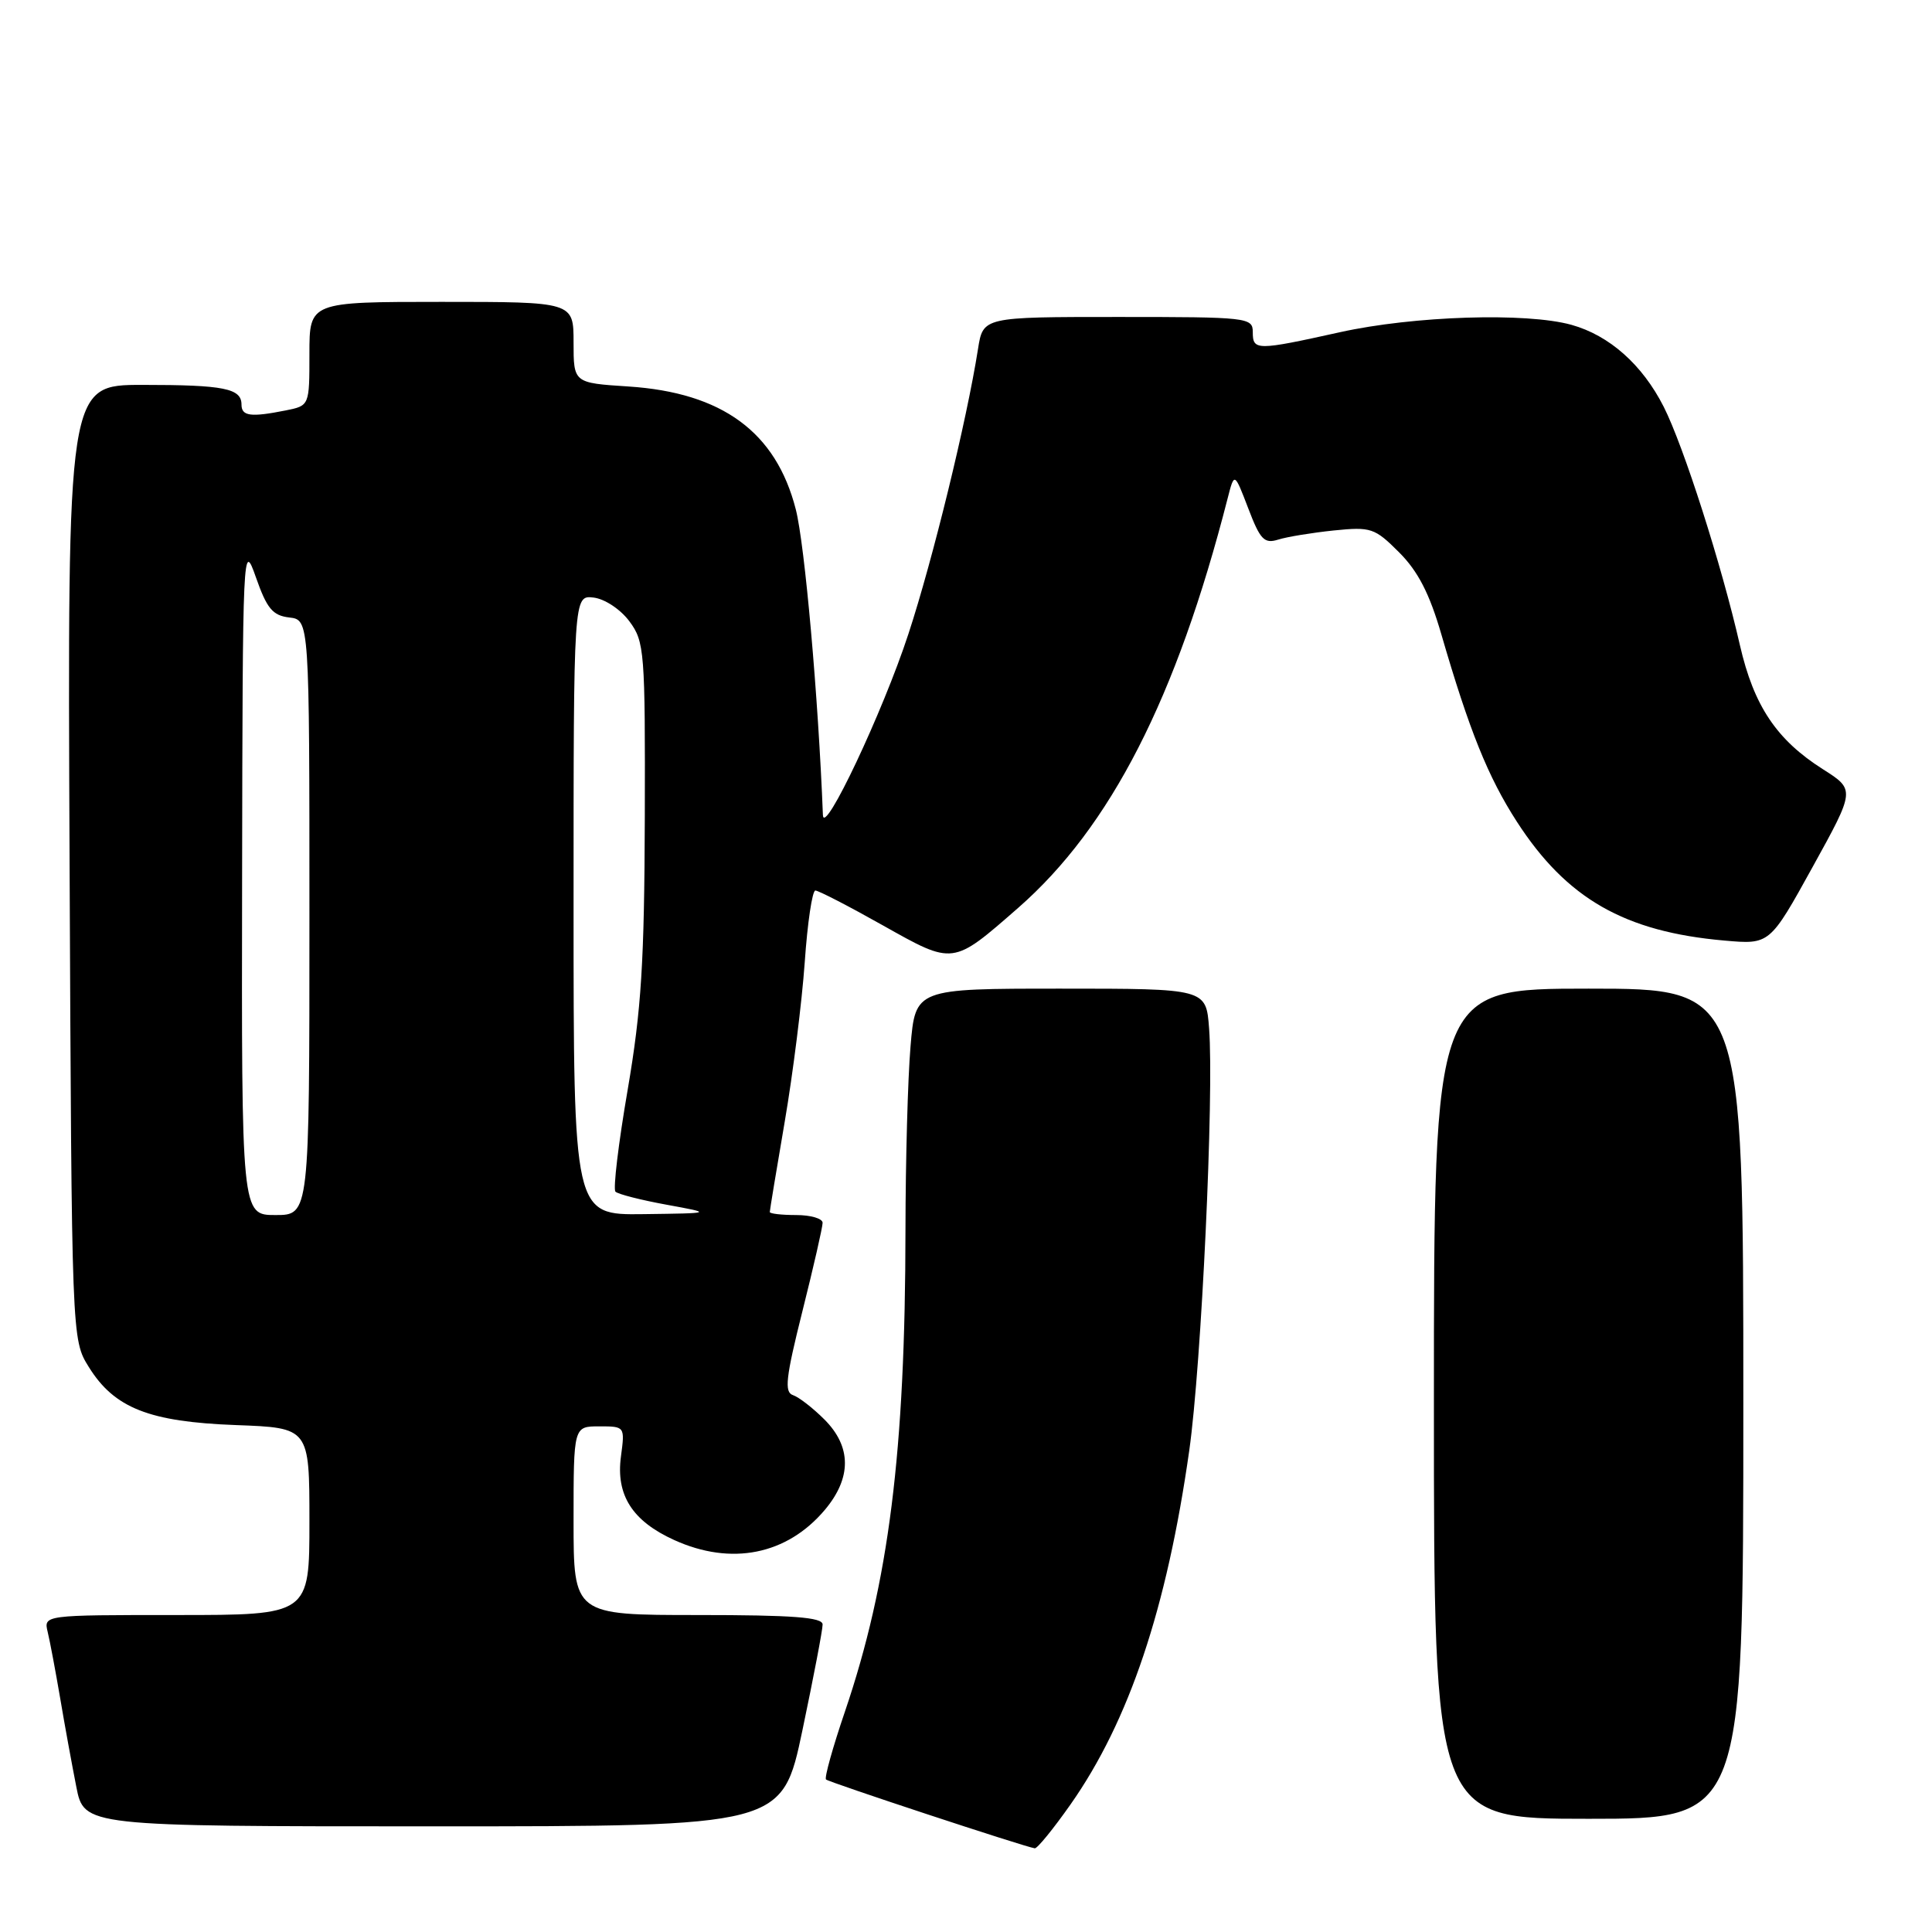 <?xml version="1.0" encoding="UTF-8" standalone="no"?>
<!DOCTYPE svg PUBLIC "-//W3C//DTD SVG 1.1//EN" "http://www.w3.org/Graphics/SVG/1.1/DTD/svg11.dtd" >
<svg xmlns="http://www.w3.org/2000/svg" xmlns:xlink="http://www.w3.org/1999/xlink" version="1.1" viewBox="0 0 256 256">
 <g >
 <path fill="currentColor"
d=" M 141.87 239.07 C 149.61 228.04 154.61 213.13 157.58 192.22 C 159.20 180.82 160.88 145.03 160.21 136.25 C 159.81 131.00 159.81 131.00 140.55 131.00 C 121.29 131.00 121.29 131.00 120.65 138.65 C 120.29 142.86 119.99 153.77 119.98 162.90 C 119.96 192.37 117.78 209.66 111.96 226.79 C 110.35 231.51 109.22 235.56 109.45 235.79 C 109.83 236.16 135.71 244.70 137.11 244.91 C 137.44 244.96 139.58 242.33 141.87 239.07 Z  M 106.33 229.25 C 107.80 222.24 109.01 215.94 109.00 215.25 C 109.00 214.30 105.03 214.00 92.50 214.00 C 76.00 214.00 76.00 214.00 76.00 201.50 C 76.00 189.00 76.00 189.00 79.40 189.00 C 82.80 189.00 82.81 189.01 82.28 192.98 C 81.59 198.10 83.78 201.54 89.33 204.06 C 96.90 207.50 104.28 206.02 109.30 200.06 C 112.86 195.82 112.84 191.69 109.24 188.09 C 107.72 186.57 105.85 185.12 105.07 184.86 C 103.90 184.47 104.12 182.54 106.33 173.72 C 107.80 167.86 109.00 162.60 109.00 162.03 C 109.00 161.46 107.42 161.00 105.50 161.00 C 103.58 161.00 102.00 160.82 102.00 160.60 C 102.00 160.38 102.89 154.99 103.98 148.63 C 105.07 142.27 106.26 132.77 106.63 127.53 C 106.99 122.29 107.63 118.00 108.04 118.00 C 108.45 118.00 112.48 120.08 116.99 122.62 C 126.39 127.90 126.19 127.92 134.91 120.30 C 147.15 109.59 155.90 92.48 162.67 66.03 C 163.56 62.56 163.56 62.56 165.40 67.36 C 166.98 71.51 167.52 72.08 169.37 71.50 C 170.54 71.13 173.85 70.59 176.73 70.29 C 181.67 69.79 182.15 69.95 185.39 73.19 C 187.89 75.69 189.42 78.65 190.99 84.07 C 194.69 96.80 197.17 102.96 201.00 108.89 C 207.59 119.08 215.26 123.47 228.50 124.63 C 234.50 125.16 234.50 125.16 240.17 114.90 C 245.83 104.65 245.83 104.65 241.55 101.93 C 235.40 98.03 232.39 93.52 230.55 85.50 C 228.13 74.88 223.08 59.09 220.45 53.90 C 217.62 48.32 213.25 44.44 208.22 43.04 C 202.23 41.38 187.35 41.85 177.55 44.02 C 166.48 46.47 166.00 46.47 166.00 44.00 C 166.00 42.07 165.33 42.00 148.13 42.00 C 130.26 42.00 130.26 42.00 129.59 46.25 C 128.09 55.77 123.61 74.13 120.37 84.00 C 116.98 94.35 109.15 110.92 109.04 108.00 C 108.43 92.37 106.64 72.17 105.45 67.51 C 102.83 57.25 95.71 52.02 83.25 51.21 C 76.00 50.74 76.00 50.74 76.00 45.37 C 76.00 40.00 76.00 40.00 58.50 40.00 C 41.00 40.00 41.00 40.00 41.00 46.88 C 41.00 53.75 41.00 53.75 37.88 54.38 C 33.22 55.31 32.00 55.15 32.00 53.61 C 32.00 51.46 29.67 51.00 18.89 51.00 C 8.94 51.00 8.94 51.00 9.22 114.25 C 9.50 177.50 9.50 177.50 11.77 181.14 C 15.15 186.58 19.77 188.40 31.25 188.83 C 41.00 189.19 41.00 189.19 41.00 201.59 C 41.00 214.00 41.00 214.00 23.39 214.00 C 5.78 214.00 5.78 214.00 6.32 216.25 C 6.62 217.49 7.36 221.43 7.97 225.00 C 8.57 228.57 9.54 233.86 10.11 236.75 C 11.14 242.00 11.14 242.00 57.40 242.00 C 103.65 242.00 103.65 242.00 106.33 229.25 Z  M 231.00 186.00 C 231.00 131.00 231.00 131.00 210.50 131.00 C 190.00 131.00 190.00 131.00 190.00 186.00 C 190.00 241.00 190.00 241.00 210.50 241.00 C 231.00 241.00 231.00 241.00 231.00 186.00 Z  M 32.08 116.25 C 32.15 72.32 32.19 71.59 33.91 76.50 C 35.36 80.63 36.12 81.56 38.33 81.82 C 41.00 82.13 41.00 82.13 41.00 121.57 C 41.00 161.00 41.00 161.00 36.50 161.00 C 32.00 161.00 32.00 161.00 32.08 116.25 Z  M 76.00 119.93 C 76.00 78.87 76.00 78.87 78.65 79.18 C 80.14 79.36 82.22 80.74 83.40 82.33 C 85.40 85.02 85.50 86.30 85.44 108.33 C 85.38 127.46 84.99 133.75 83.17 144.40 C 81.95 151.49 81.22 157.56 81.55 157.90 C 81.87 158.23 84.92 159.01 88.32 159.63 C 94.50 160.76 94.50 160.76 85.25 160.88 C 76.00 161.00 76.00 161.00 76.00 119.93 Z "/>
</g>
</svg>